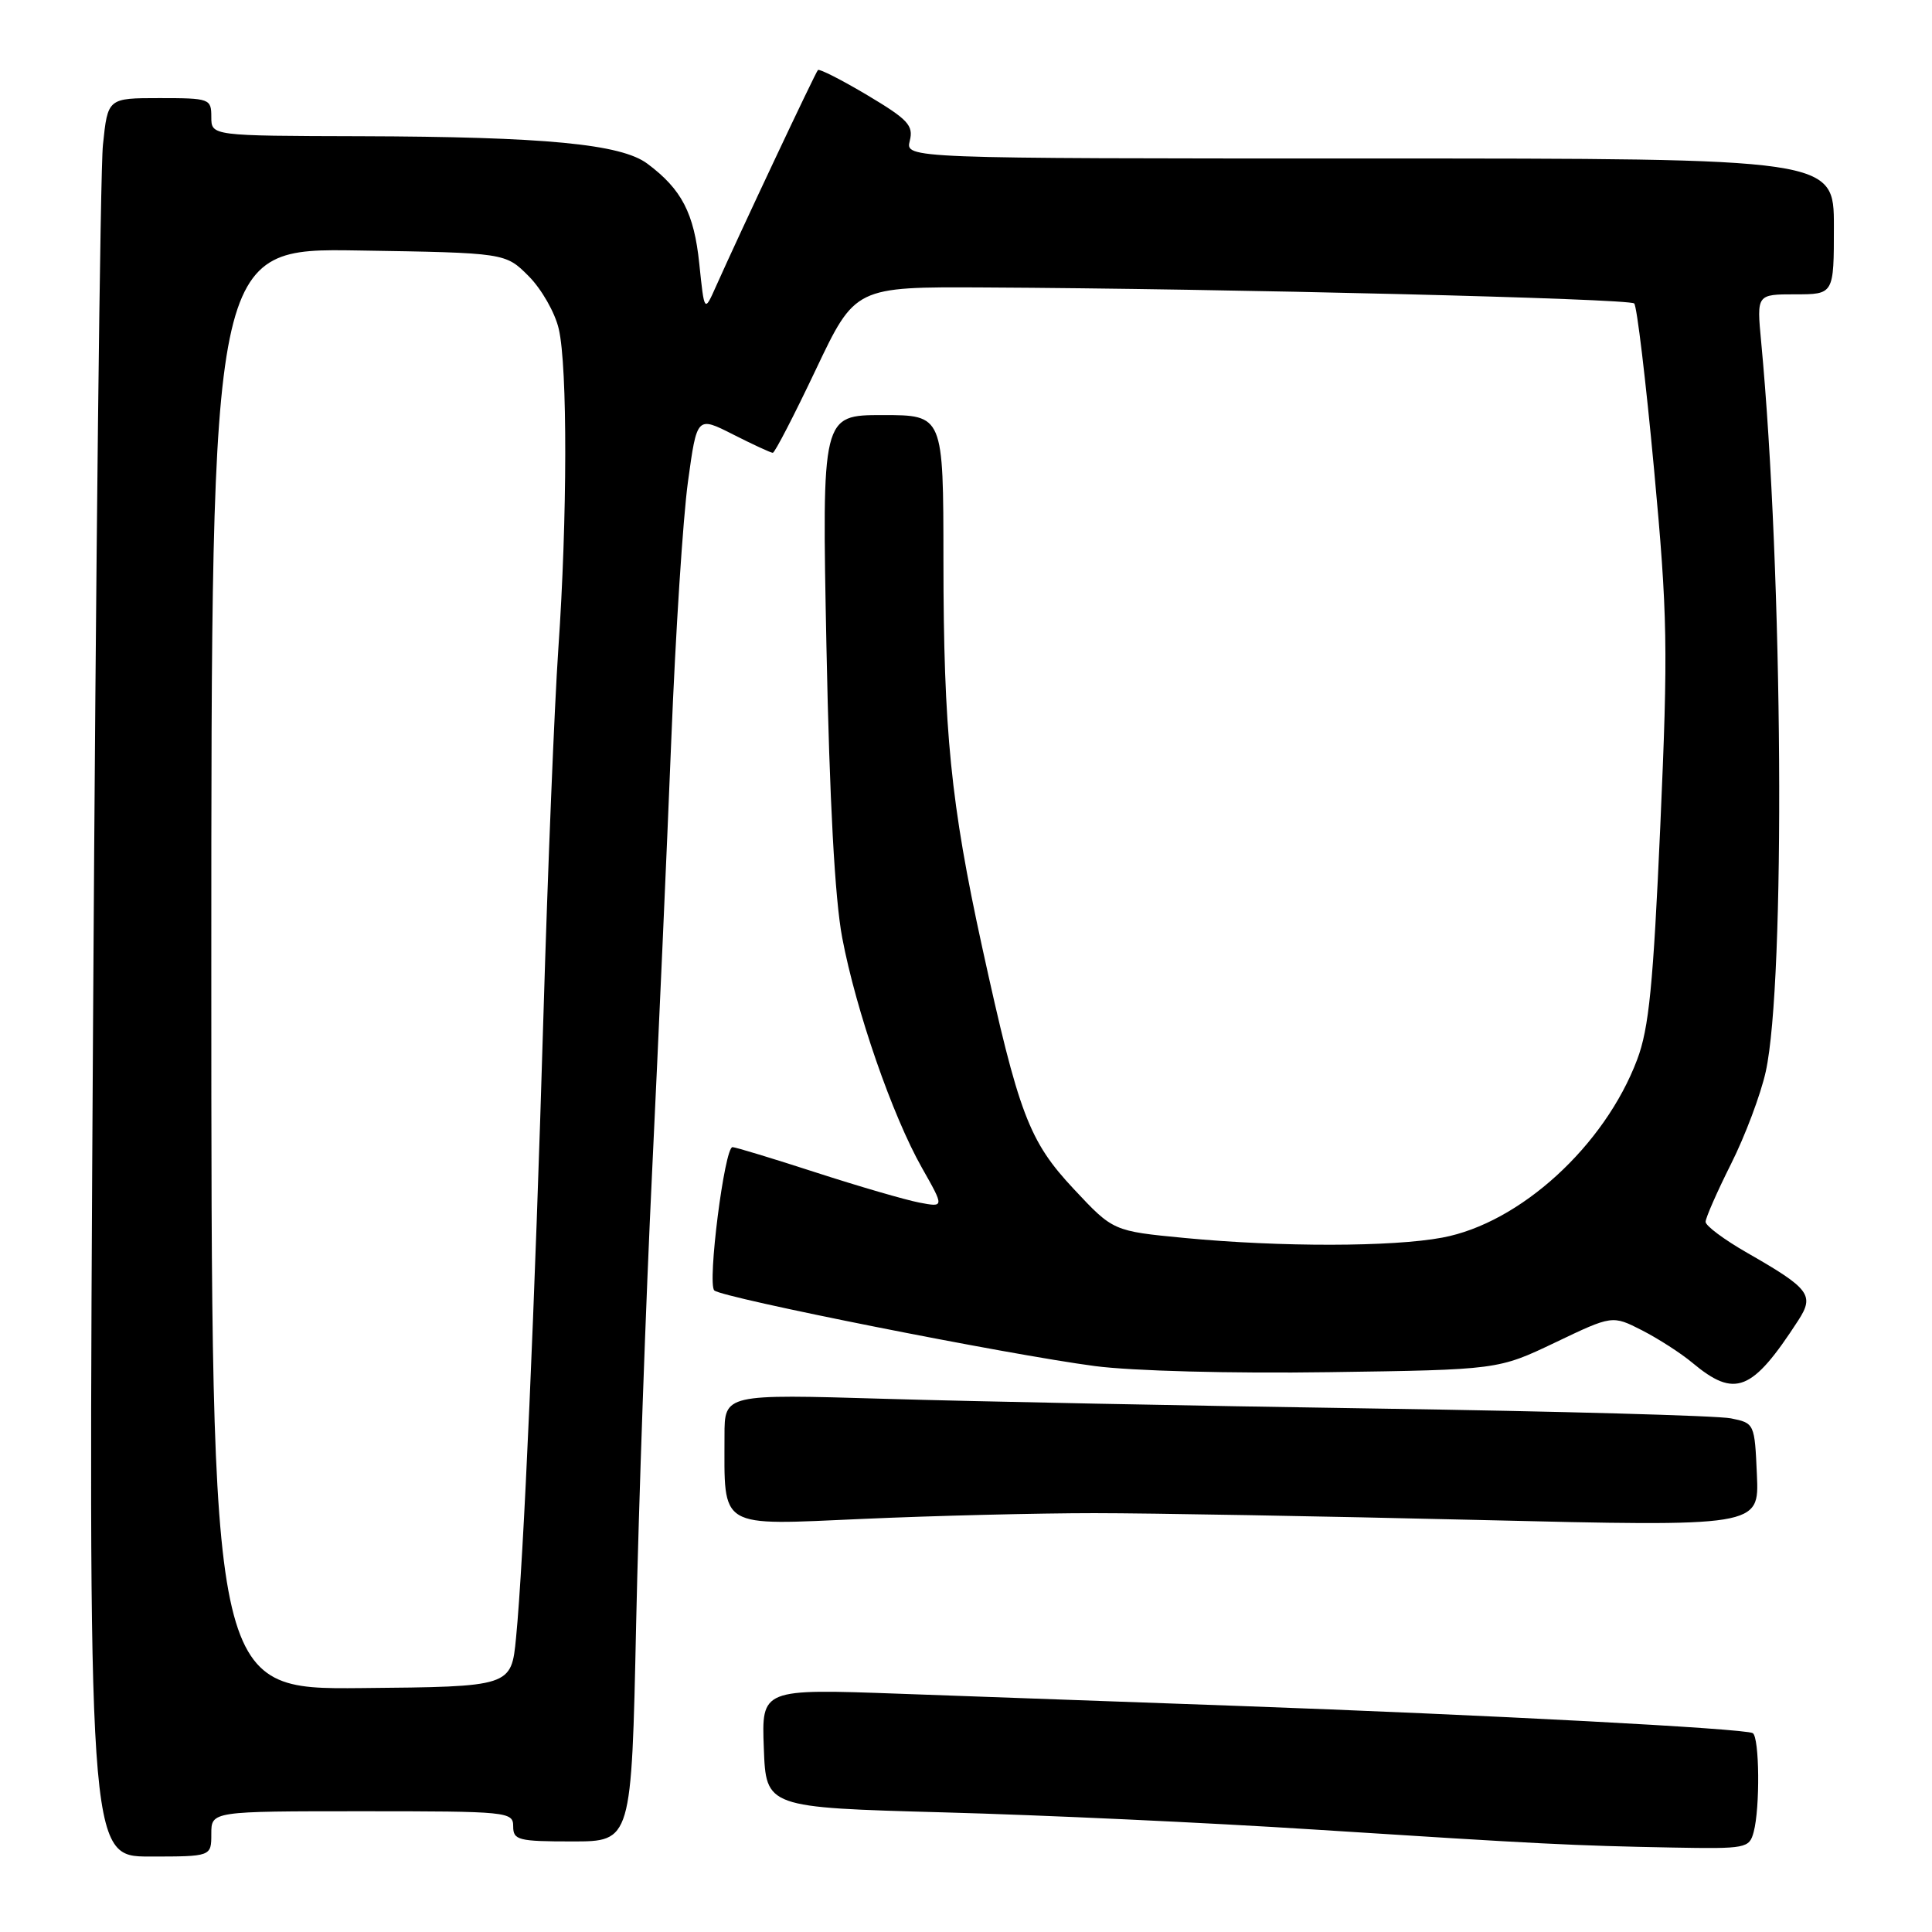 <?xml version="1.0" encoding="UTF-8" standalone="no"?>
<!DOCTYPE svg PUBLIC "-//W3C//DTD SVG 1.1//EN" "http://www.w3.org/Graphics/SVG/1.1/DTD/svg11.dtd" >
<svg xmlns="http://www.w3.org/2000/svg" xmlns:xlink="http://www.w3.org/1999/xlink" version="1.1" viewBox="0 0 256 256">
 <g >
 <path fill="currentColor"
d=" M 28.00 243.00 C 28.00 240.00 28.00 240.00 48.00 240.00 C 67.33 240.00 68.00 240.07 68.00 242.00 C 68.00 243.83 68.67 244.00 75.84 244.00 C 83.68 244.00 83.68 244.00 84.29 215.25 C 84.63 199.44 85.58 172.32 86.42 155.00 C 87.25 137.68 88.39 112.03 88.95 98.00 C 89.51 83.97 90.50 68.59 91.16 63.82 C 92.35 55.14 92.35 55.14 97.14 57.57 C 99.78 58.91 102.14 60.00 102.40 60.00 C 102.66 60.00 105.22 55.05 108.09 49.00 C 113.31 38.00 113.31 38.00 130.41 38.09 C 162.62 38.25 215.89 39.56 216.54 40.21 C 216.90 40.56 218.08 50.45 219.17 62.18 C 220.97 81.58 221.04 85.83 220.00 109.41 C 219.06 130.55 218.50 136.26 216.93 140.41 C 212.63 151.82 201.41 162.07 191.11 163.99 C 184.50 165.23 169.69 165.25 157.00 164.04 C 147.50 163.13 147.50 163.13 142.29 157.56 C 136.33 151.19 135.00 147.68 130.13 125.45 C 125.99 106.51 125.02 96.85 125.01 74.25 C 125.00 55.00 125.00 55.00 116.95 55.00 C 108.90 55.00 108.90 55.00 109.51 85.75 C 109.92 106.19 110.62 119.10 111.60 124.27 C 113.43 133.94 118.25 147.84 122.16 154.74 C 125.13 159.98 125.13 159.98 121.82 159.35 C 119.99 159.00 113.83 157.21 108.12 155.36 C 102.42 153.51 97.44 152.00 97.06 152.00 C 96.00 152.00 93.70 170.11 94.65 170.99 C 95.72 171.97 133.62 179.51 145.07 181.01 C 150.02 181.66 163.13 182.01 176.07 181.82 C 198.50 181.50 198.50 181.50 206.07 177.89 C 213.64 174.27 213.64 174.27 217.57 176.27 C 219.73 177.38 222.74 179.31 224.24 180.57 C 229.91 185.30 232.16 184.40 238.28 174.96 C 240.45 171.61 239.80 170.75 231.50 166.00 C 228.48 164.27 226.00 162.43 226.00 161.90 C 226.00 161.38 227.52 157.92 229.37 154.23 C 231.23 150.53 233.30 145.03 233.97 142.00 C 236.60 130.11 236.26 76.00 233.36 45.25 C 232.77 39.00 232.77 39.00 237.88 39.00 C 243.00 39.00 243.00 39.00 243.00 30.00 C 243.00 21.00 243.00 21.00 181.48 21.00 C 119.96 21.00 119.96 21.00 120.55 18.66 C 121.06 16.62 120.32 15.83 114.94 12.62 C 111.53 10.59 108.58 9.09 108.38 9.28 C 108.04 9.62 98.09 30.74 94.87 37.95 C 93.33 41.41 93.33 41.41 92.66 34.95 C 91.97 28.25 90.33 25.08 85.78 21.69 C 82.30 19.08 72.21 18.12 47.75 18.05 C 28.00 18.00 28.00 18.00 28.00 15.50 C 28.00 13.08 27.79 13.00 21.14 13.00 C 14.28 13.00 14.28 13.00 13.64 19.20 C 13.28 22.60 12.69 75.03 12.33 135.70 C 11.67 246.00 11.67 246.00 19.83 246.00 C 28.00 246.00 28.00 246.00 28.00 243.00 Z  M 232.37 242.75 C 233.23 239.55 233.14 230.21 232.25 229.65 C 231.26 229.04 197.05 227.23 164.00 226.04 C 149.43 225.51 129.27 224.79 119.21 224.43 C 100.91 223.77 100.91 223.77 101.21 231.63 C 101.50 239.50 101.50 239.50 125.09 240.15 C 138.06 240.50 160.11 241.52 174.09 242.42 C 204.36 244.36 208.44 244.56 221.63 244.81 C 231.37 244.99 231.79 244.91 232.37 242.75 Z  M 145.00 200.50 C 152.43 200.50 175.28 200.91 195.80 201.40 C 233.10 202.30 233.10 202.30 232.80 195.44 C 232.50 188.63 232.48 188.57 229.36 187.94 C 227.63 187.58 206.48 187.00 182.36 186.64 C 158.24 186.28 128.94 185.70 117.25 185.35 C 96.00 184.72 96.00 184.72 96.00 190.23 C 96.00 202.72 95.00 202.11 114.38 201.26 C 123.79 200.84 137.57 200.50 145.00 200.50 Z  M 28.00 128.37 C 28.00 32.88 28.00 32.88 47.48 33.19 C 66.97 33.50 66.97 33.50 70.05 36.59 C 71.75 38.29 73.55 41.44 74.04 43.59 C 75.21 48.60 75.18 68.68 73.98 86.00 C 73.47 93.42 72.58 115.25 72.01 134.50 C 70.88 172.77 69.38 206.83 68.38 217.00 C 67.75 223.50 67.75 223.50 47.87 223.68 C 28.00 223.86 28.00 223.86 28.00 128.37 Z "/>
</g>
</svg>